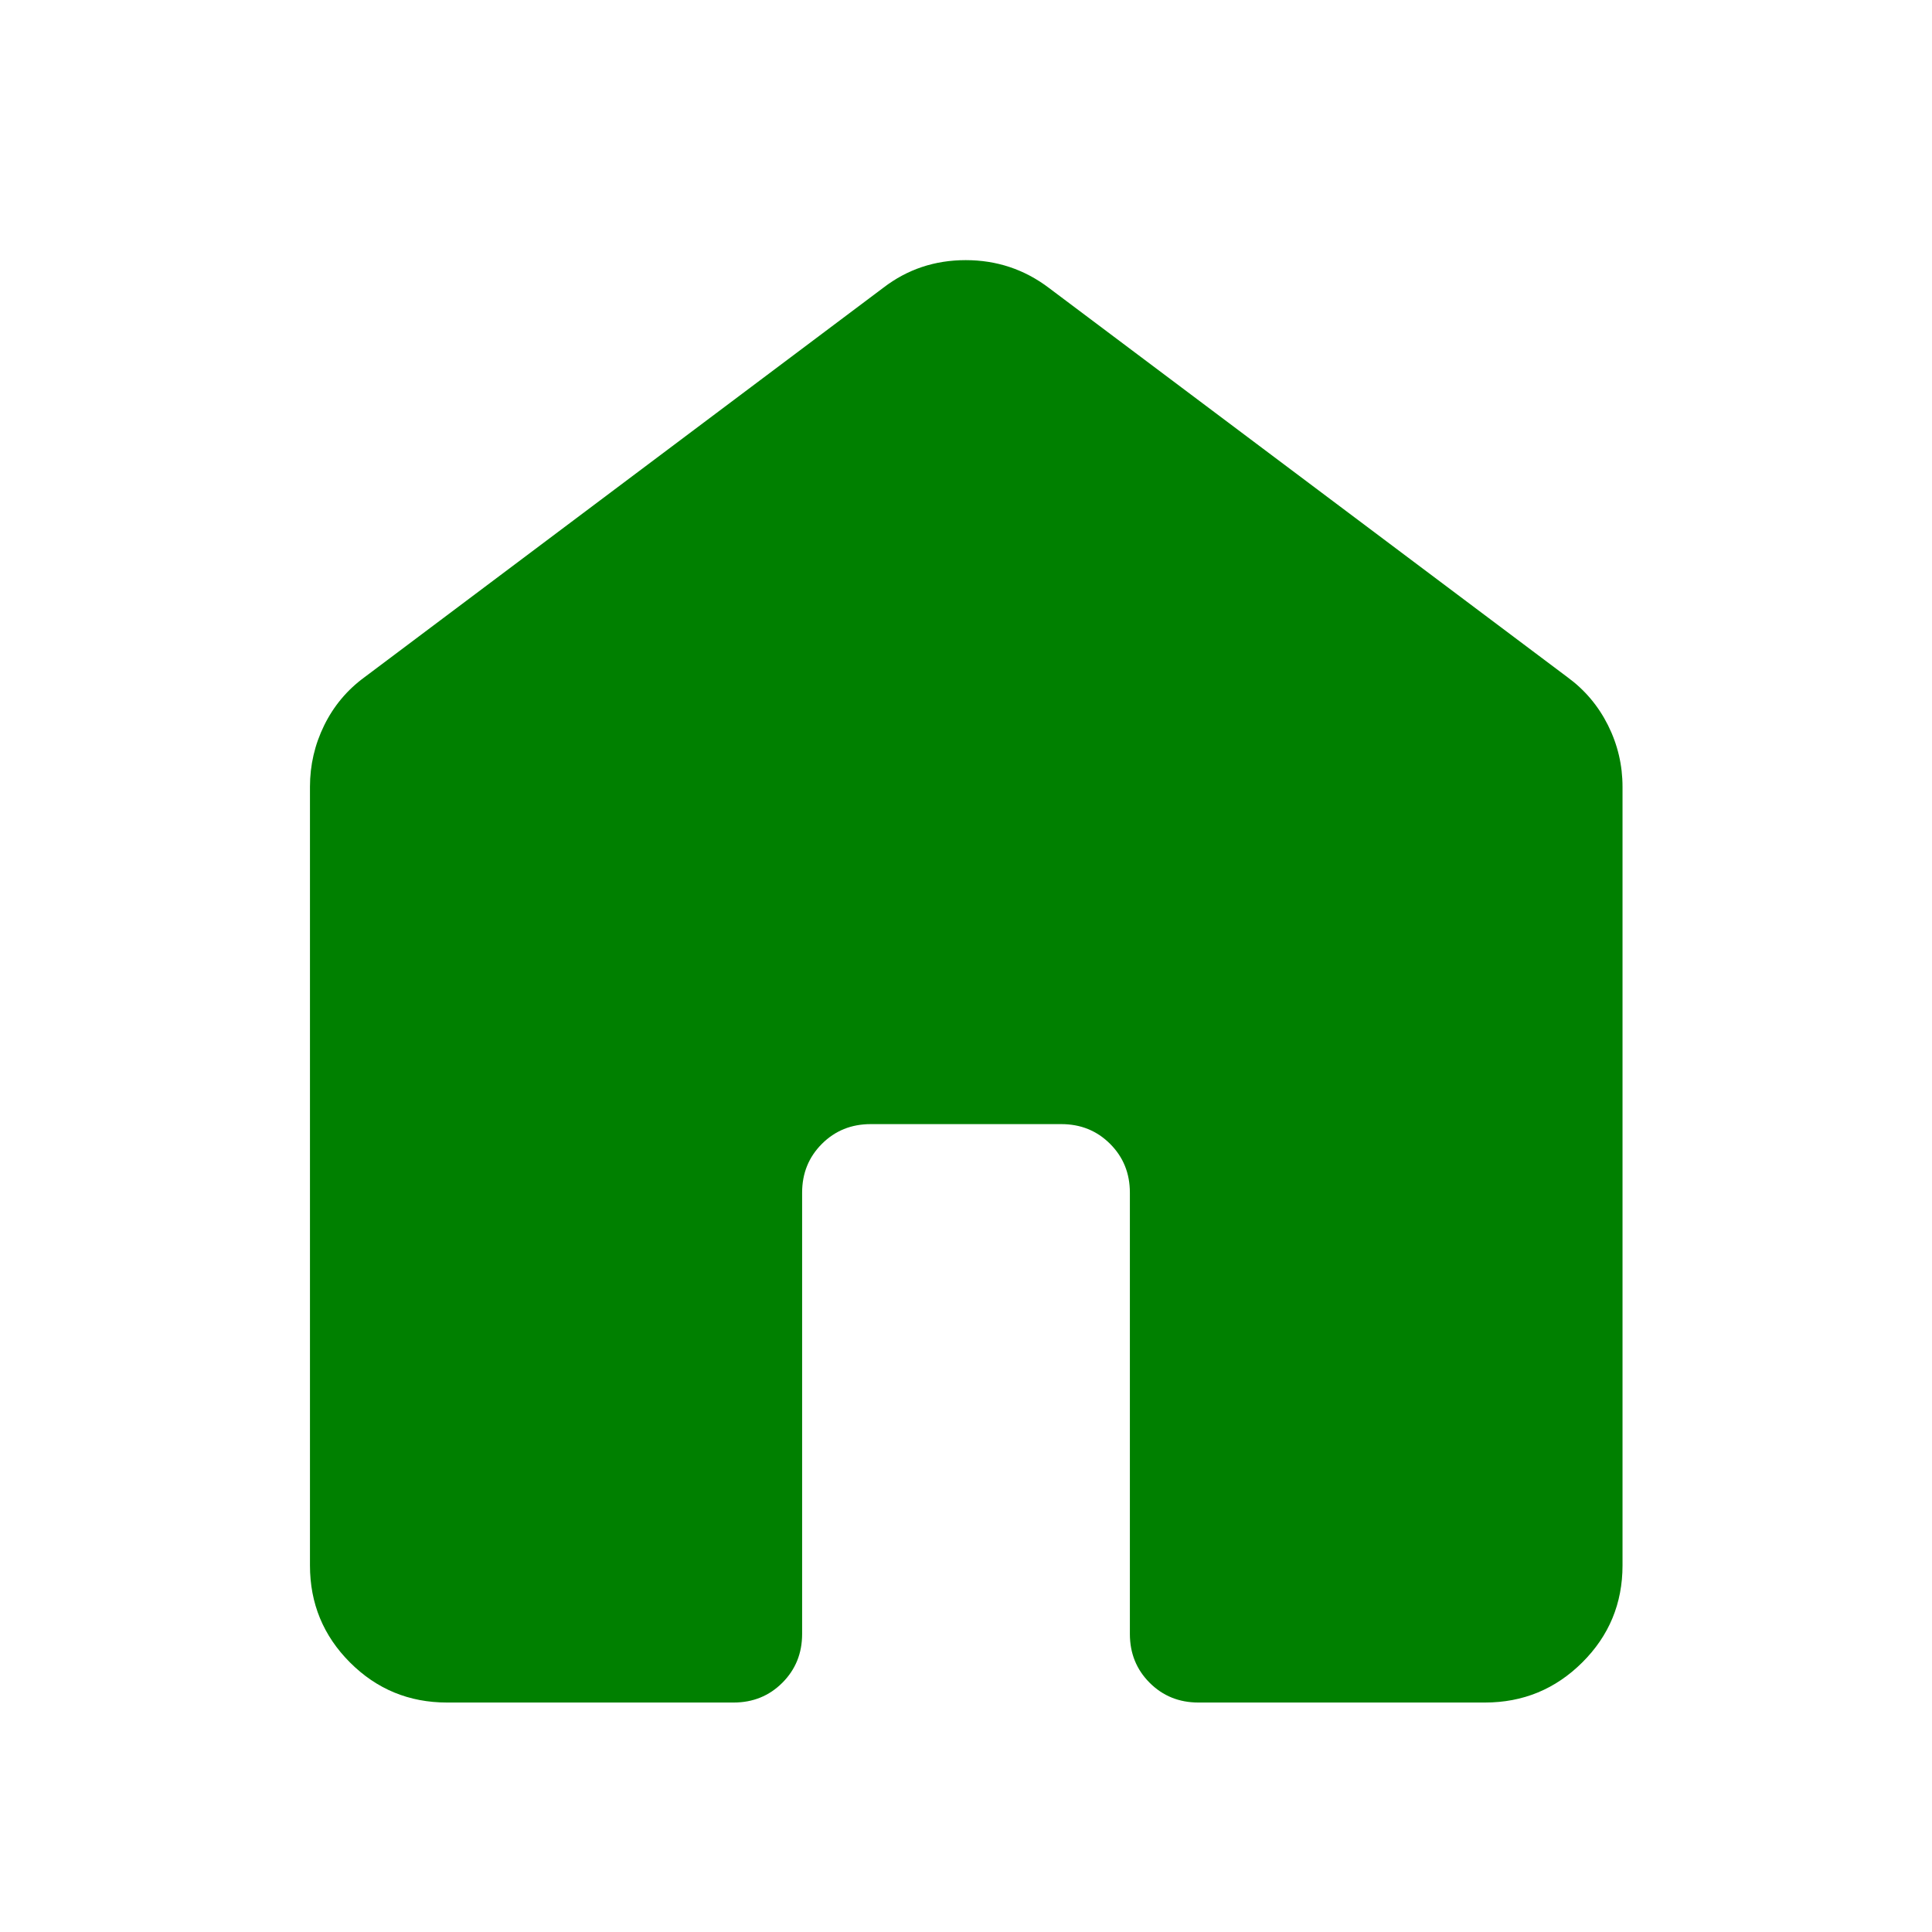 <svg xmlns="http://www.w3.org/2000/svg" height="48px" viewBox="0 -960 960 960" width="48px" fill="#008000"><path d="M154.02-182.15v-386.89q0-16.17 7.09-30.59 7.1-14.42 20.02-23.87l257.85-193.57q17.83-13.67 40.86-13.67t41.18 13.67L778.87-623.5q12.92 9.45 20.14 23.87 7.21 14.42 7.21 30.59v386.89q0 28.33-20.02 48.23t-48.35 19.9H595.5q-14.42 0-24.24-9.82-9.83-9.82-9.83-24.25v-219.28q0-14.42-9.82-24.24-9.82-9.82-24.24-9.82h-94.74q-14.42 0-24.24 9.82-9.82 9.82-9.82 24.24v219.28q0 14.43-9.83 24.25-9.82 9.82-24.24 9.82H222.15q-28.33 0-48.23-19.9t-19.9-48.23Z"/></svg>